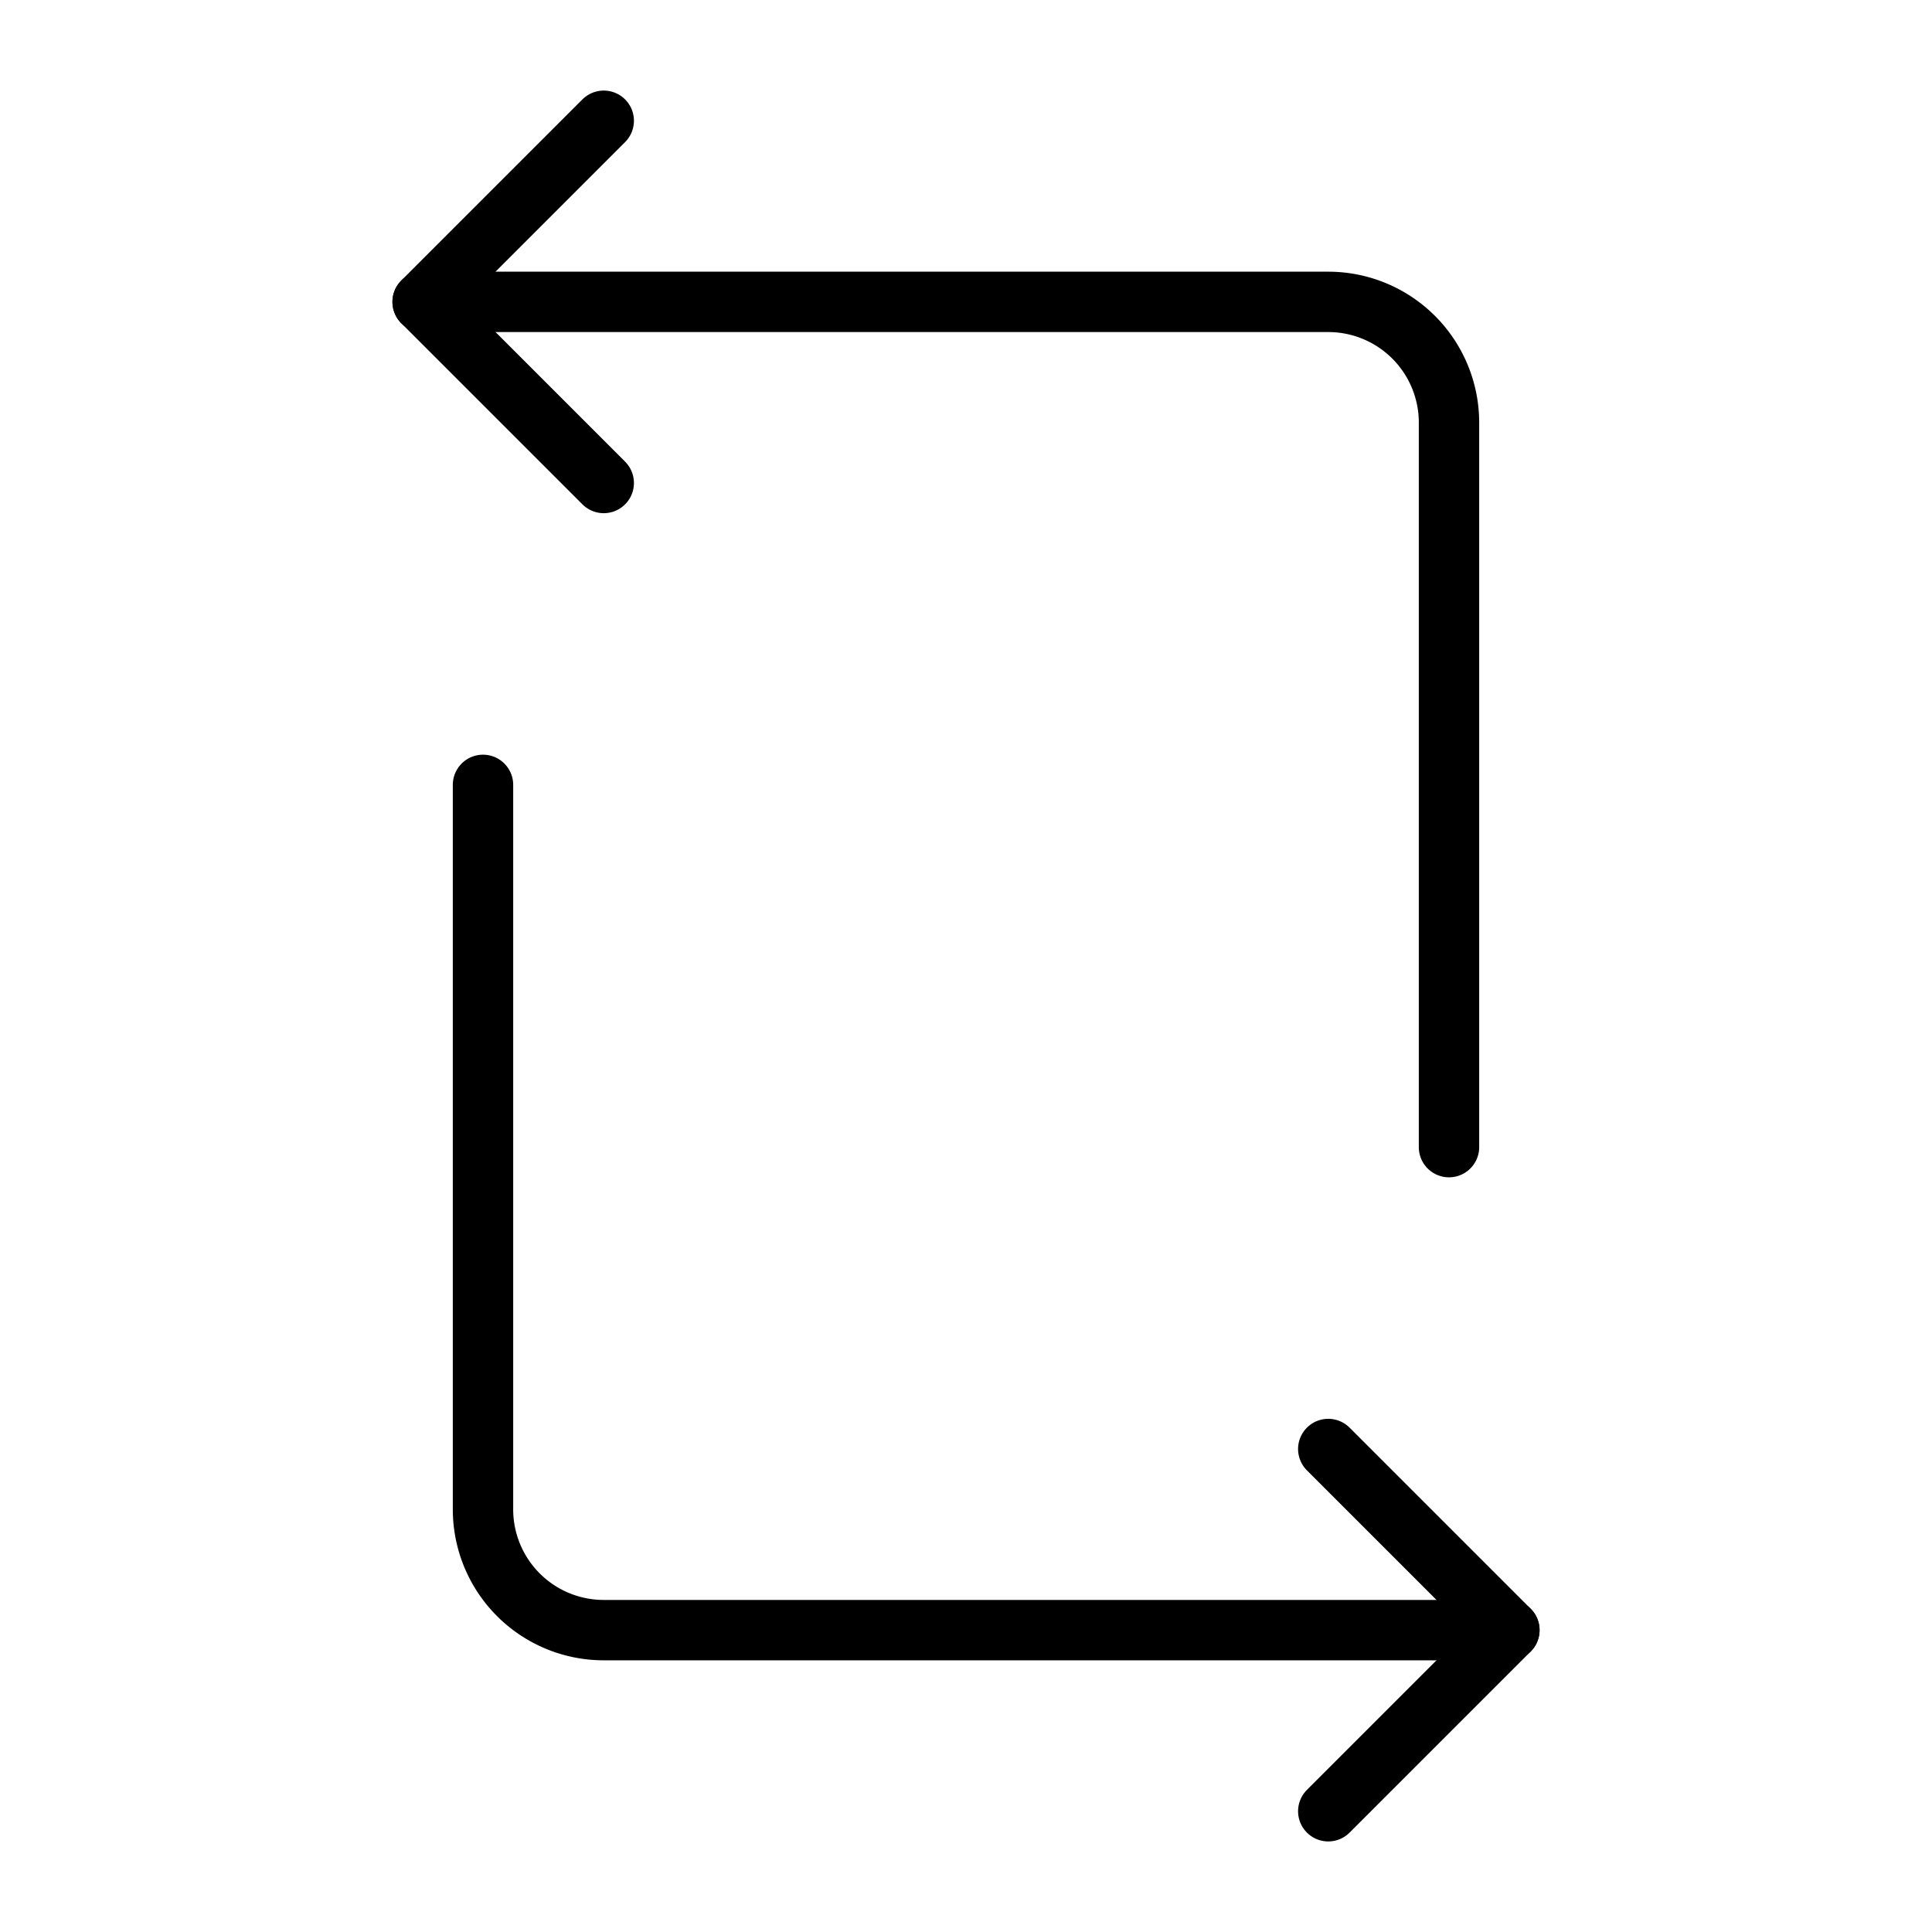 <svg xmlns="http://www.w3.org/2000/svg" viewBox="0 0 256 256"><rect width="256" height="256" fill="none"/><path d="M200,216H80a16,16,0,0,1-16-16V104" fill="none" stroke="currentColor" stroke-linecap="round" stroke-linejoin="round" stroke-width="8"/><path d="M56,40H176a16,16,0,0,1,16,16v96" fill="none" stroke="currentColor" stroke-linecap="round" stroke-linejoin="round" stroke-width="8"/><polyline points="176 192 200 216 176 240" fill="none" stroke="currentColor" stroke-linecap="round" stroke-linejoin="round" stroke-width="8"/><polyline points="80 16 56 40 80 64" fill="none" stroke="currentColor" stroke-linecap="round" stroke-linejoin="round" stroke-width="8"/></svg>
